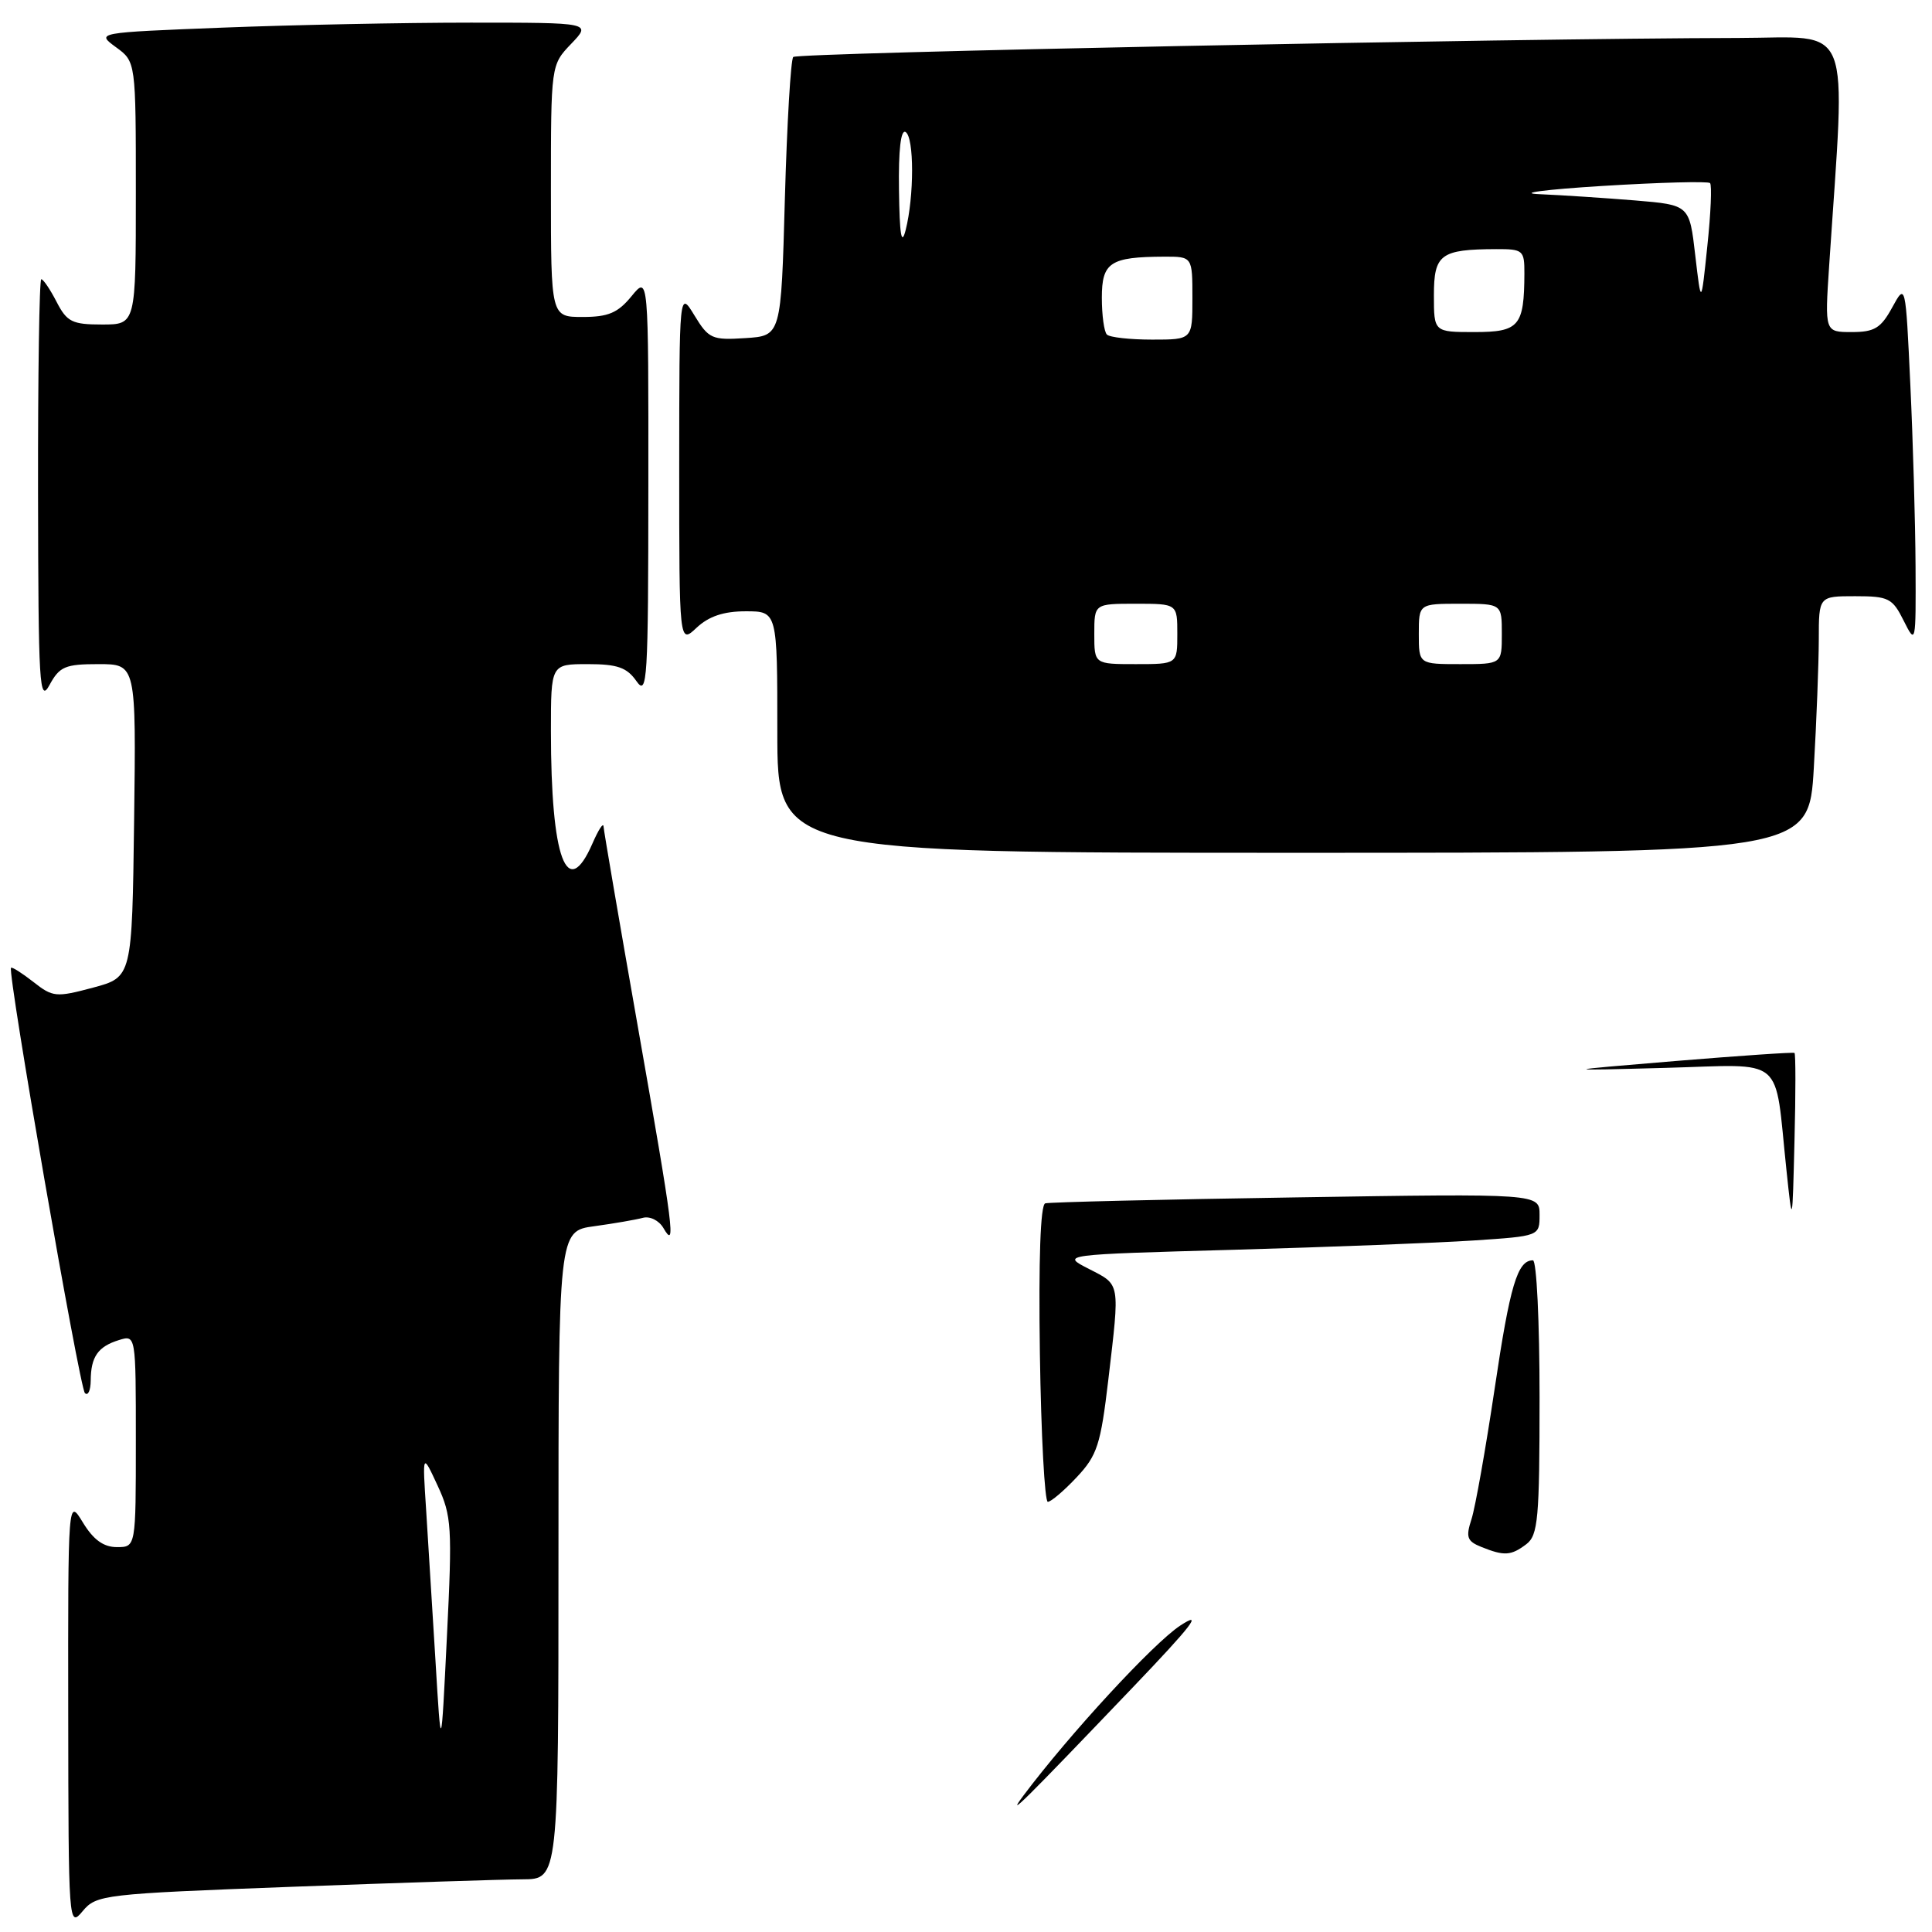<?xml version="1.0" encoding="UTF-8" standalone="no"?>
<!DOCTYPE svg PUBLIC "-//W3C//DTD SVG 1.1//EN" "http://www.w3.org/Graphics/SVG/1.1/DTD/svg11.dtd" >
<svg xmlns="http://www.w3.org/2000/svg" xmlns:xlink="http://www.w3.org/1999/xlink" version="1.1" viewBox="0 0 256 256">
 <g >
 <path fill="currentColor"
d=" M 38.67 250.01 C 52.87 249.48 66.64 249.03 69.25 249.02 C 74.00 249.00 74.00 249.00 74.00 206.06 C 74.00 163.12 74.00 163.12 78.75 162.48 C 81.36 162.12 84.25 161.62 85.18 161.37 C 86.11 161.12 87.31 161.71 87.90 162.71 C 89.60 165.64 89.29 163.17 84.51 136.00 C 82.04 121.97 80.00 110.05 79.97 109.50 C 79.94 108.95 79.29 109.96 78.51 111.75 C 75.12 119.54 73.00 113.80 73.00 96.86 C 73.00 88.00 73.00 88.00 77.88 88.00 C 81.81 88.00 83.06 88.44 84.33 90.25 C 85.77 92.32 85.90 90.23 85.91 64.50 C 85.93 36.50 85.93 36.50 83.68 39.25 C 81.87 41.46 80.60 42.00 77.21 42.00 C 73.00 42.00 73.00 42.00 73.00 25.30 C 73.00 8.61 73.00 8.61 75.69 5.80 C 78.37 3.00 78.37 3.00 62.35 3.00 C 53.53 3.00 38.76 3.30 29.52 3.66 C 12.73 4.32 12.73 4.32 15.36 6.25 C 18.00 8.17 18.00 8.17 18.00 25.58 C 18.00 43.00 18.00 43.00 13.53 43.00 C 9.57 43.00 8.87 42.66 7.50 40.00 C 6.65 38.35 5.74 37.00 5.47 37.00 C 5.21 37.00 5.02 49.71 5.04 65.25 C 5.08 90.87 5.22 93.24 6.57 90.75 C 7.89 88.32 8.64 88.00 13.05 88.00 C 18.04 88.00 18.04 88.00 17.77 108.74 C 17.50 129.48 17.50 129.48 12.32 130.87 C 7.42 132.18 6.99 132.13 4.42 130.11 C 2.92 128.94 1.59 128.09 1.46 128.24 C 0.96 128.79 10.54 183.88 11.25 184.59 C 11.66 185.00 12.01 184.25 12.02 182.92 C 12.04 179.78 12.98 178.43 15.75 177.57 C 18.00 176.87 18.00 176.87 18.00 190.93 C 18.00 205.00 18.00 205.00 15.49 205.00 C 13.72 205.00 12.38 204.03 10.99 201.75 C 9.01 198.50 9.01 198.50 9.04 227.00 C 9.07 255.04 9.10 255.46 10.95 253.24 C 12.77 251.06 13.66 250.95 38.67 250.01 Z  M 240.34 101.75 C 240.70 95.56 240.99 87.91 241.00 84.75 C 241.00 79.00 241.00 79.00 245.82 79.00 C 250.26 79.00 250.76 79.26 252.25 82.25 C 253.85 85.45 253.87 85.33 253.82 75.00 C 253.79 69.22 253.48 58.42 253.13 51.00 C 252.50 37.50 252.50 37.50 250.72 40.75 C 249.23 43.48 248.38 44.00 245.37 44.00 C 241.79 44.00 241.79 44.00 242.37 35.25 C 244.57 2.10 245.72 5.00 230.35 5.03 C 199.60 5.09 105.69 6.98 105.11 7.55 C 104.78 7.89 104.28 16.34 104.00 26.33 C 103.50 44.50 103.50 44.50 98.77 44.80 C 94.35 45.09 93.90 44.89 92.02 41.80 C 90.01 38.50 90.01 38.50 90.00 61.92 C 90.00 85.35 90.00 85.35 92.31 83.17 C 93.93 81.66 95.89 81.00 98.81 81.00 C 103.00 81.00 103.00 81.00 103.00 97.00 C 103.00 113.00 103.00 113.00 171.35 113.00 C 239.69 113.00 239.69 113.00 240.34 101.75 Z  M 135.59 237.95 C 141.67 229.83 152.86 217.70 156.40 215.39 C 159.50 213.36 157.97 215.36 150.09 223.60 C 135.53 238.83 133.22 241.12 135.59 237.95 Z  M 196.29 204.98 C 194.39 204.22 194.20 203.69 194.98 201.30 C 195.48 199.76 196.86 191.97 198.05 184.00 C 200.08 170.30 201.07 167.00 203.12 167.00 C 203.61 167.00 204.00 175.16 204.00 185.14 C 204.00 201.24 203.80 203.43 202.25 204.61 C 200.22 206.15 199.32 206.20 196.29 204.98 Z  M 137.79 179.37 C 137.61 166.89 137.86 159.64 138.50 159.45 C 139.05 159.29 154.01 158.93 171.75 158.66 C 204.00 158.15 204.00 158.15 204.00 160.97 C 204.00 163.79 204.00 163.79 195.25 164.37 C 190.44 164.69 176.17 165.24 163.54 165.60 C 140.57 166.24 140.57 166.24 144.29 168.14 C 148.49 170.30 148.39 169.77 146.86 182.81 C 145.84 191.45 145.39 192.85 142.66 195.75 C 140.98 197.54 139.26 199.00 138.84 199.00 C 138.43 199.00 137.95 190.17 137.79 179.37 Z  M 236.71 155.00 C 235.08 139.63 236.79 141.06 220.65 141.50 C 206.50 141.88 206.50 141.88 222.00 140.59 C 230.53 139.89 237.63 139.40 237.78 139.52 C 237.94 139.64 237.94 144.86 237.78 151.12 C 237.50 162.50 237.50 162.50 236.71 155.00 Z  M 57.70 220.00 C 57.28 213.12 56.72 204.12 56.46 200.00 C 55.97 192.50 55.97 192.50 57.98 196.84 C 59.85 200.86 59.94 202.32 59.22 216.84 C 58.45 232.50 58.45 232.50 57.70 220.00 Z  M 145.00 84.00 C 145.00 80.00 145.00 80.00 150.50 80.00 C 156.00 80.00 156.00 80.00 156.00 84.00 C 156.00 88.00 156.00 88.00 150.50 88.00 C 145.00 88.00 145.00 88.00 145.00 84.00 Z  M 188.00 84.00 C 188.00 80.00 188.00 80.00 193.50 80.00 C 199.00 80.00 199.00 80.00 199.00 84.00 C 199.00 88.00 199.00 88.00 193.50 88.00 C 188.00 88.00 188.00 88.00 188.00 84.00 Z  M 146.67 44.33 C 146.30 43.97 146.00 41.77 146.00 39.45 C 146.00 34.77 147.10 34.04 154.25 34.01 C 158.00 34.00 158.00 34.00 158.00 39.50 C 158.00 45.00 158.00 45.00 152.67 45.00 C 149.73 45.00 147.03 44.70 146.67 44.33 Z  M 190.00 39.12 C 190.00 33.69 190.88 33.04 198.25 33.01 C 201.82 33.00 202.00 33.16 201.99 36.25 C 201.96 43.22 201.30 44.00 195.38 44.00 C 190.00 44.00 190.00 44.00 190.00 39.12 Z  M 224.63 33.83 C 223.86 27.16 223.86 27.16 216.68 26.56 C 212.73 26.24 207.03 25.86 204.00 25.73 C 200.97 25.61 204.71 25.11 212.31 24.64 C 219.91 24.17 226.33 24.00 226.59 24.26 C 226.85 24.52 226.69 28.28 226.23 32.61 C 225.41 40.50 225.41 40.50 224.63 33.83 Z  M 119.12 25.19 C 119.04 19.88 119.36 17.10 120.00 17.50 C 121.14 18.20 121.14 26.02 120.00 30.50 C 119.45 32.65 119.20 31.15 119.12 25.19 Z "/>
</g>
</svg>
